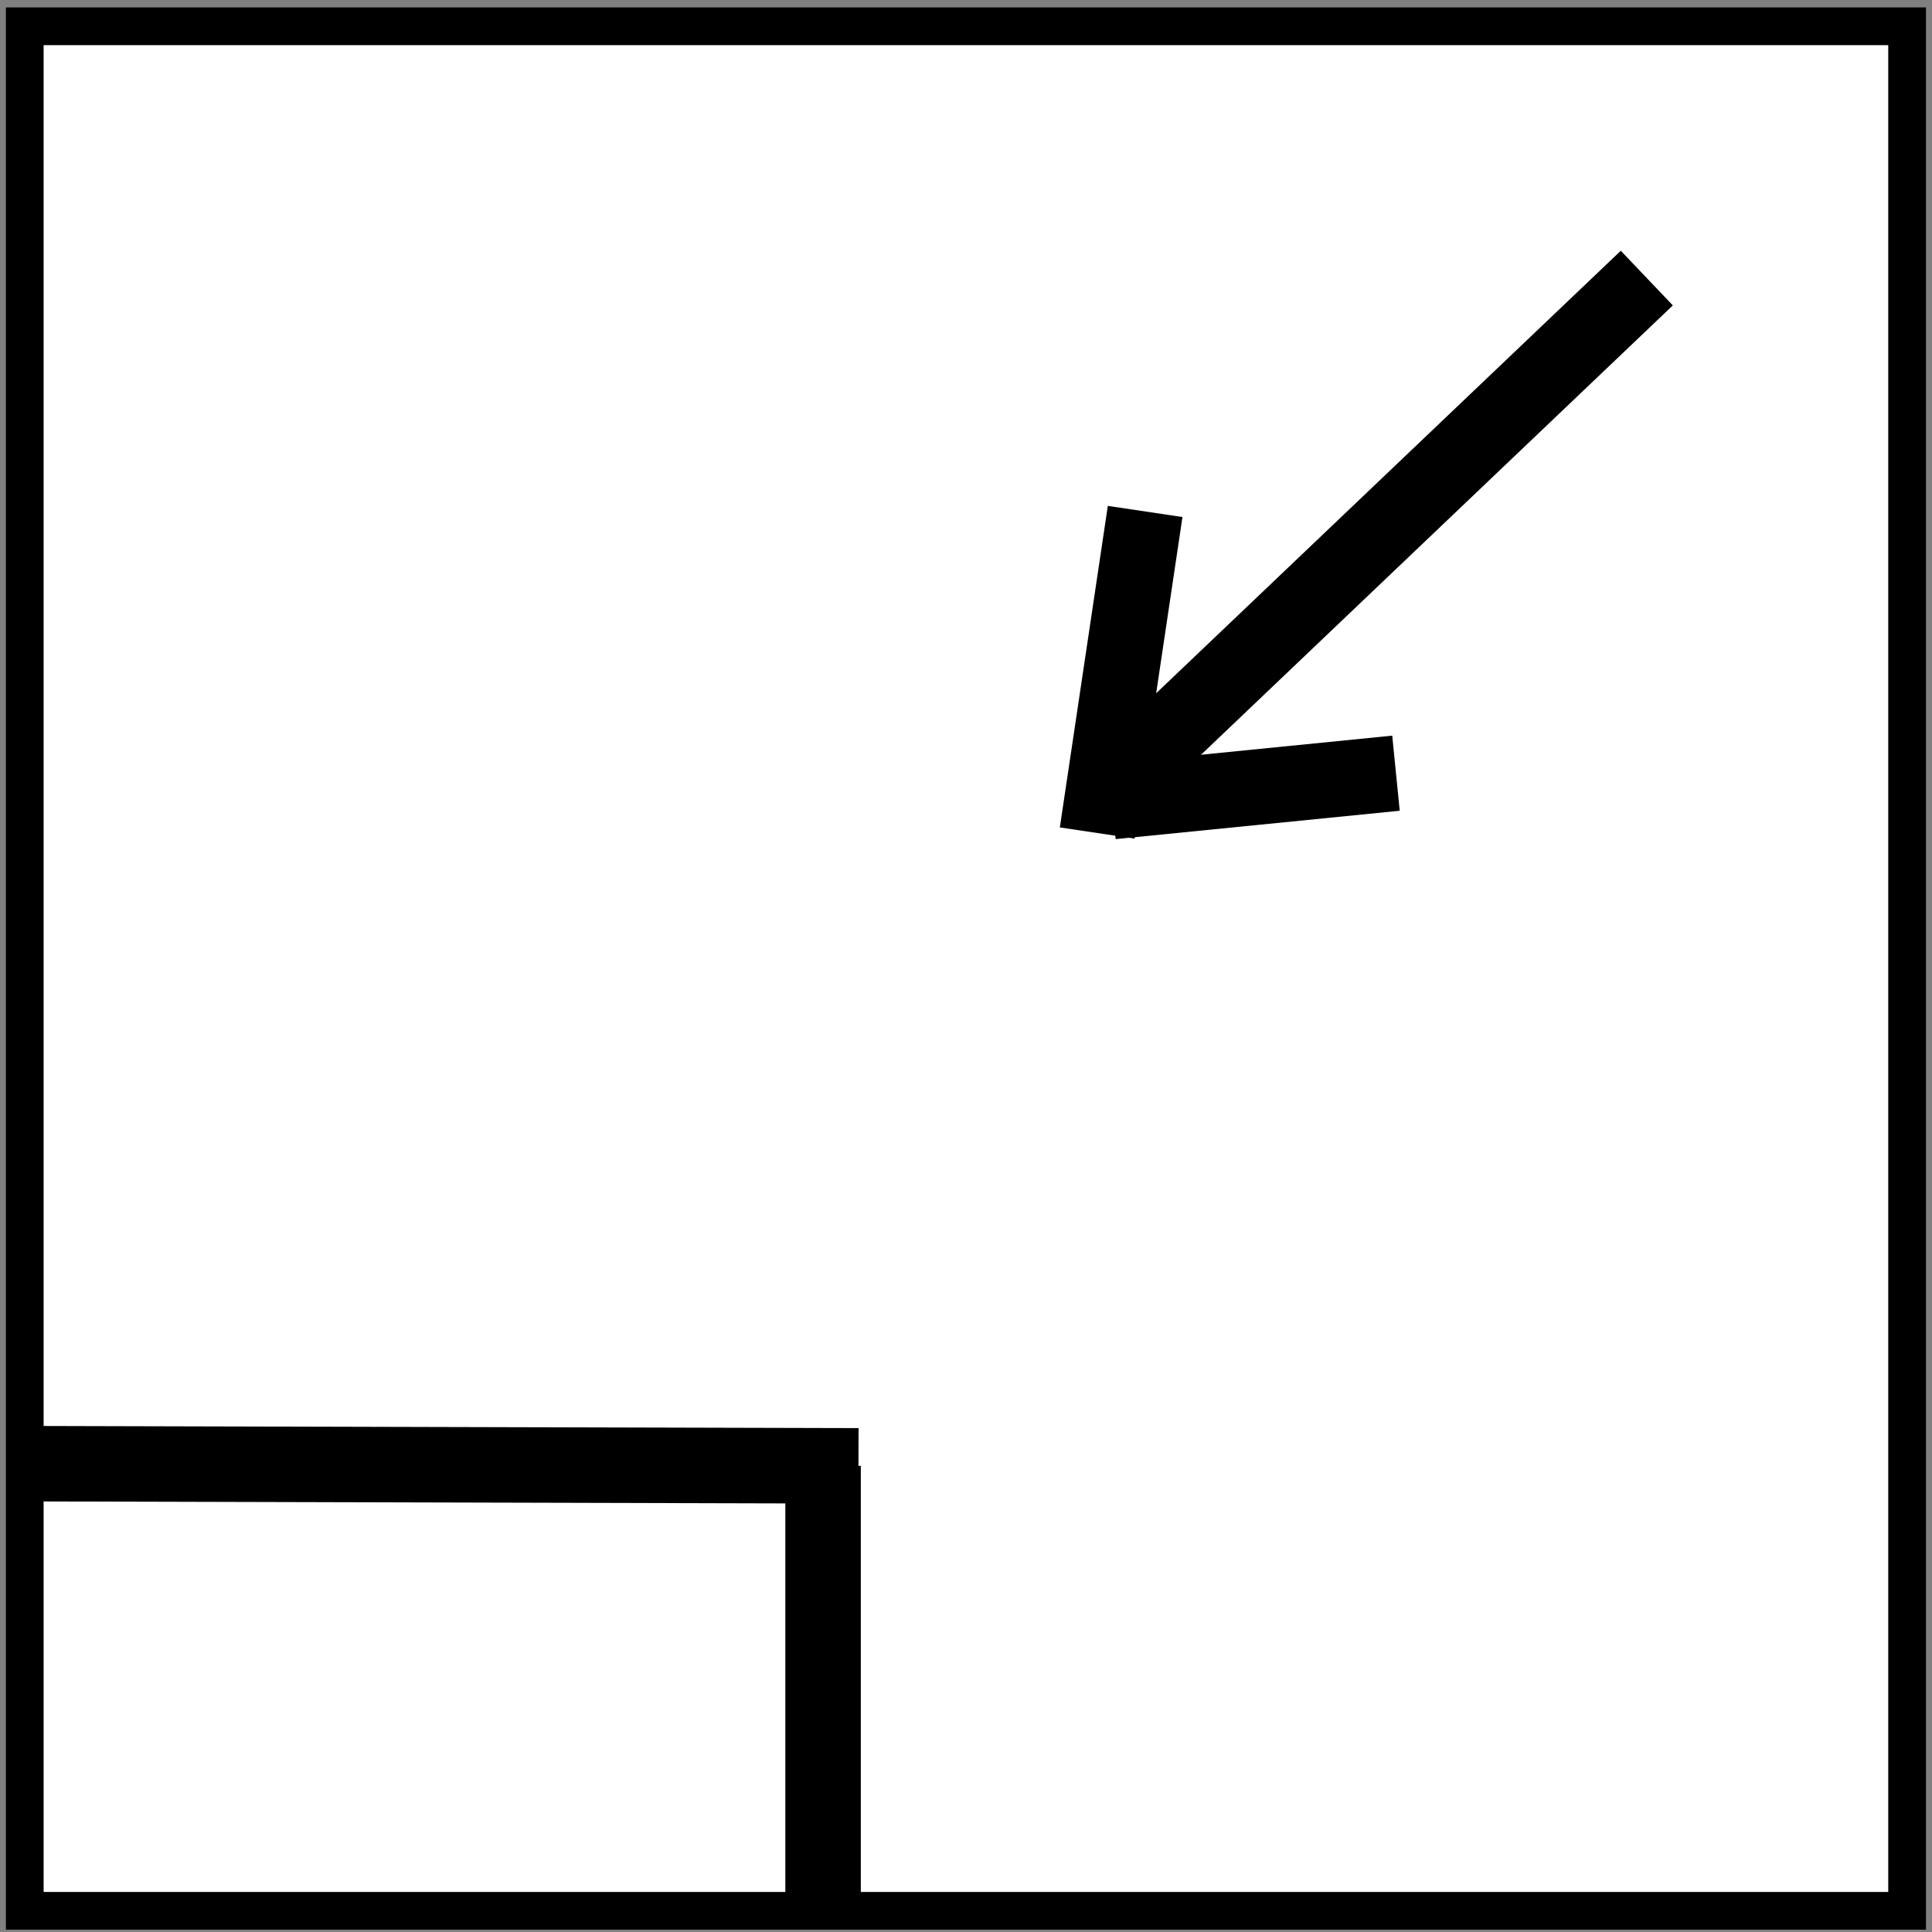 <?xml version="1.0" encoding="utf-8"?>
<!-- Generator: Adobe Illustrator 16.0.0, SVG Export Plug-In . SVG Version: 6.00 Build 0)  -->
<!DOCTYPE svg PUBLIC "-//W3C//DTD SVG 1.1//EN" "http://www.w3.org/Graphics/SVG/1.1/DTD/svg11.dtd">
<svg version="1.1" id="Vrstva_1" xmlns="http://www.w3.org/2000/svg" xmlns:xlink="http://www.w3.org/1999/xlink" x="0px" y="0px"
	 width="100%" height="100%" viewBox="0 0 512 512" enable-background="new 0 0 512 512" xml:space="preserve">
<rect x="0" y="0" width="512" height="512" fill="#808080" stroke="none"/>
<rect x="6.561" y="6.965" fill="#FFFFFF" stroke="#000000" stroke-width="10" stroke-miterlimit="10" width="498.844" height="499.422"/>
<line fill="none" stroke="#000000" stroke-width="10" stroke-miterlimit="10" x1="6.561" y1="387.891" x2="222.333" y2="388.468"/>
<line fill="none" stroke="#000000" stroke-width="20" stroke-miterlimit="10" x1="7.561" y1="387.891" x2="227.5" y2="388.468"/>
<line fill="none" stroke="#000000" stroke-width="20" stroke-miterlimit="10" x1="218.122" y1="388.468" x2="218.122" y2="506.388"/>
<line fill="none" stroke="#000000" stroke-width="20" stroke-miterlimit="10" x1="436.423" y1="73.693" x2="290.758" y2="212.421"/>
<line fill="none" stroke="#000000" stroke-width="20" stroke-miterlimit="10" x1="303.475" y1="135.542" x2="290.758" y2="220.754"/>
<line fill="none" stroke="#000000" stroke-width="20" stroke-miterlimit="10" x1="294.668" y1="212.421" x2="369.948" y2="204.907"/>
</svg>
